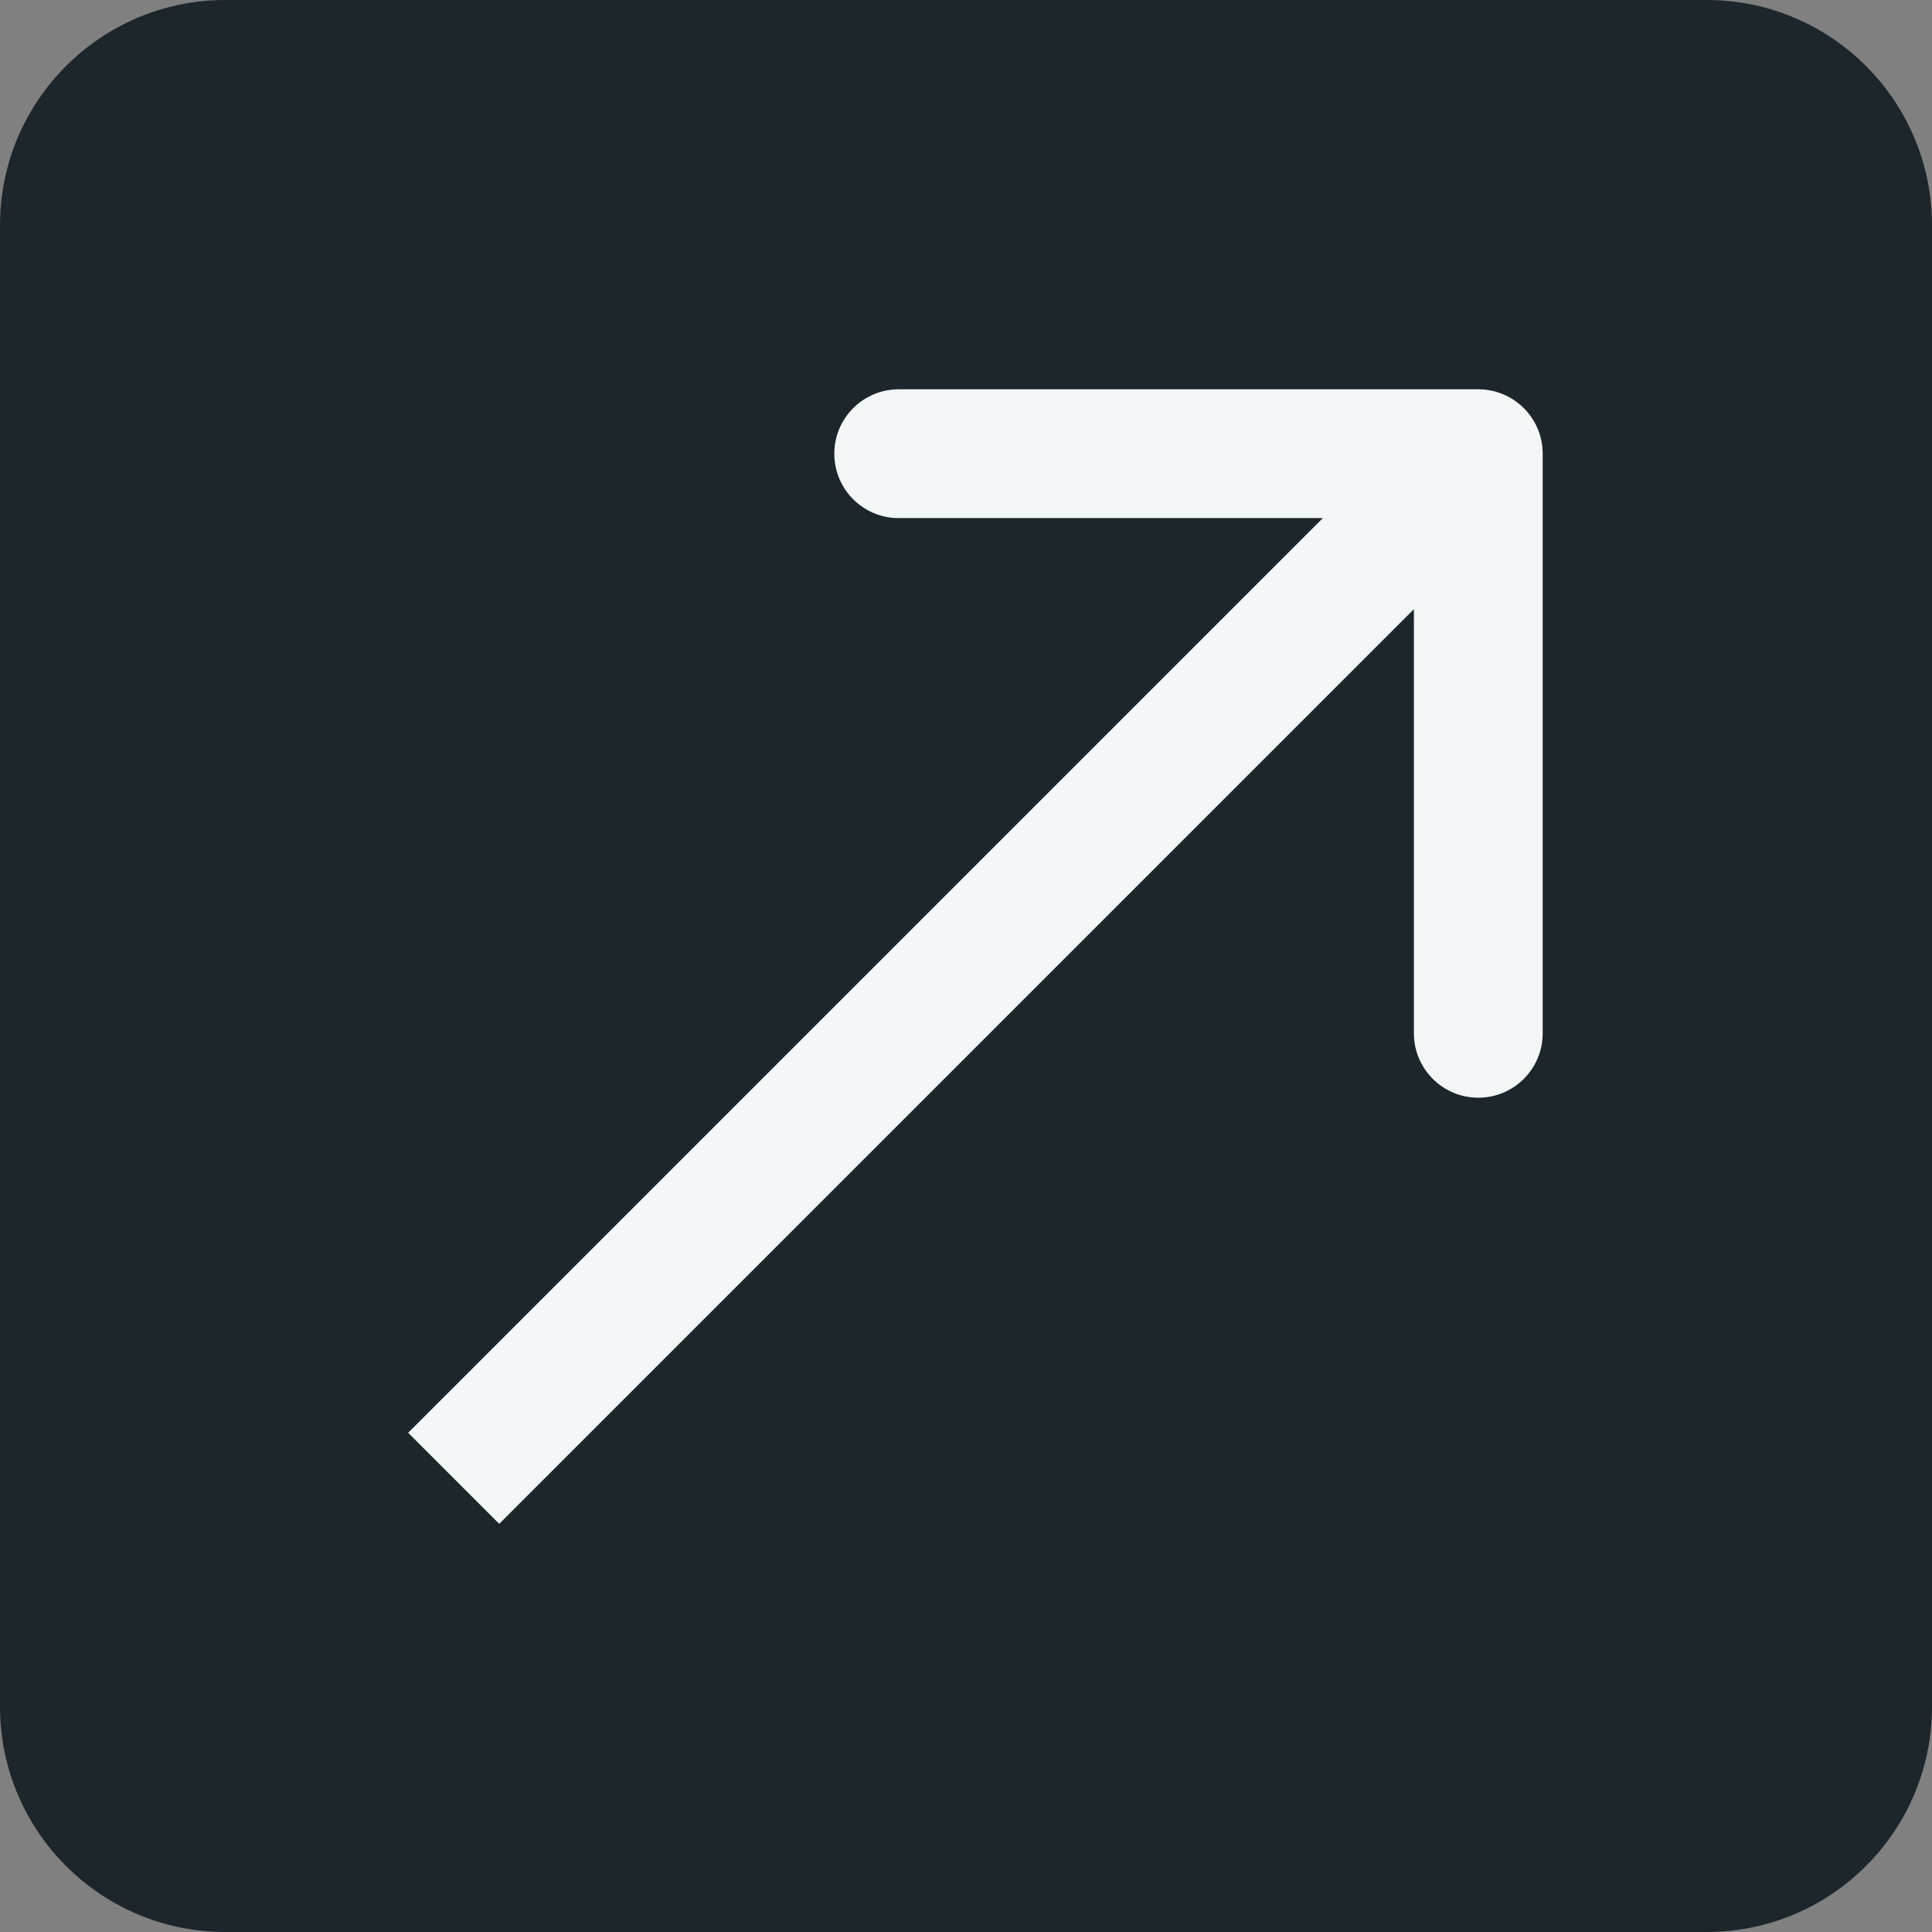<svg width="60" height="60" viewBox="0 0 60 60" fill="none" xmlns="http://www.w3.org/2000/svg">
<rect x="0" y="0" width="60" height="60" fill="#808080" stroke="none"/>
<path d="M0 7C0 3.134 3.134 0 7 0H53C56.866 0 60 3.134 60 7V53C60 56.866 56.866 60 53 60H7C3.134 60 0 56.866 0 53V7Z" fill="#1C262B"/>
<path d="M47.91 14.09C47.91 12.986 47.014 12.09 45.91 12.09L27.91 12.09C26.805 12.09 25.91 12.986 25.91 14.09C25.91 15.195 26.805 16.09 27.91 16.09L43.91 16.09L43.91 32.09C43.91 33.195 44.805 34.09 45.91 34.09C47.014 34.09 47.91 33.195 47.91 32.09L47.91 14.09ZM14.09 45.91L15.504 47.324L47.324 15.504L45.91 14.09L44.496 12.676L12.676 44.496L14.09 45.91Z" fill="#F3F6F7"/>
</svg>
